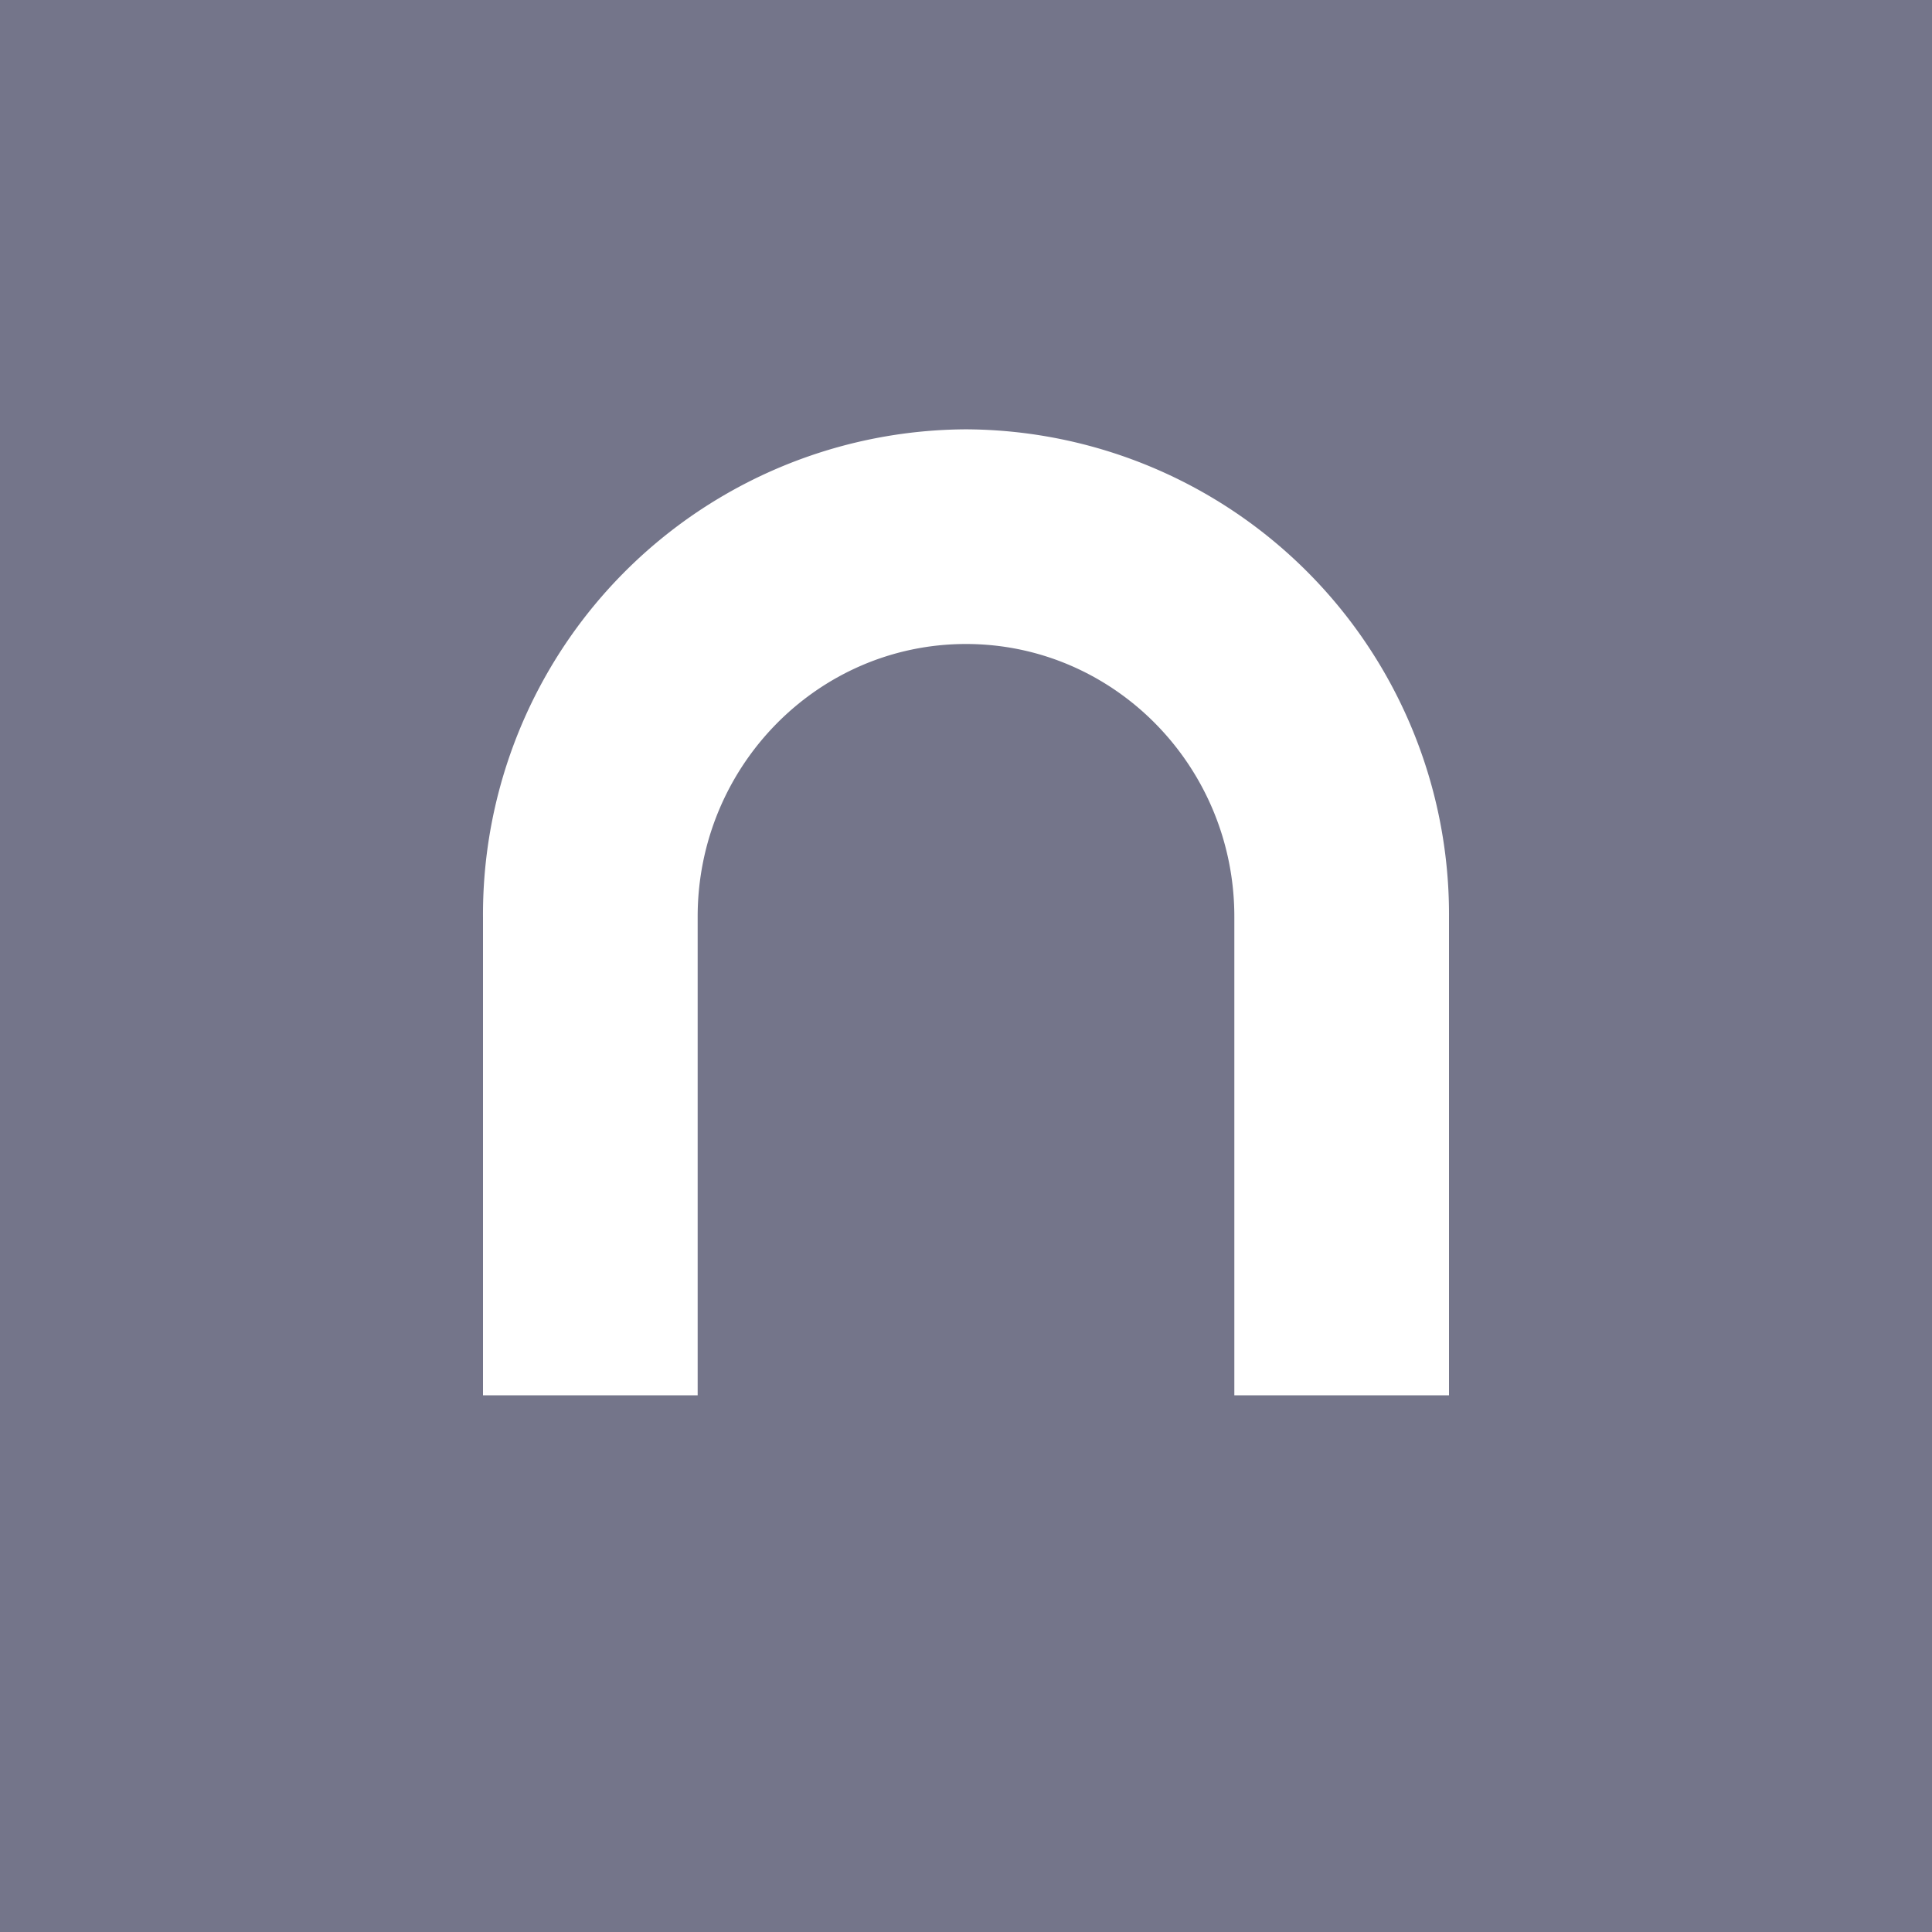 <!-- by TradingView --><svg width="18" height="18" viewBox="0 0 18 18" xmlns="http://www.w3.org/2000/svg"><path fill="#74758A" d="M0 0h18v18H0z"/><path d="M9 4a4.52 4.52 0 0 0-4.5 4.55V13h2V8.54C6.5 7.14 7.62 6 9 6s2.5 1.14 2.5 2.54V13h2V8.55A4.52 4.52 0 0 0 9 4Z" fill="#fff"/></svg>
